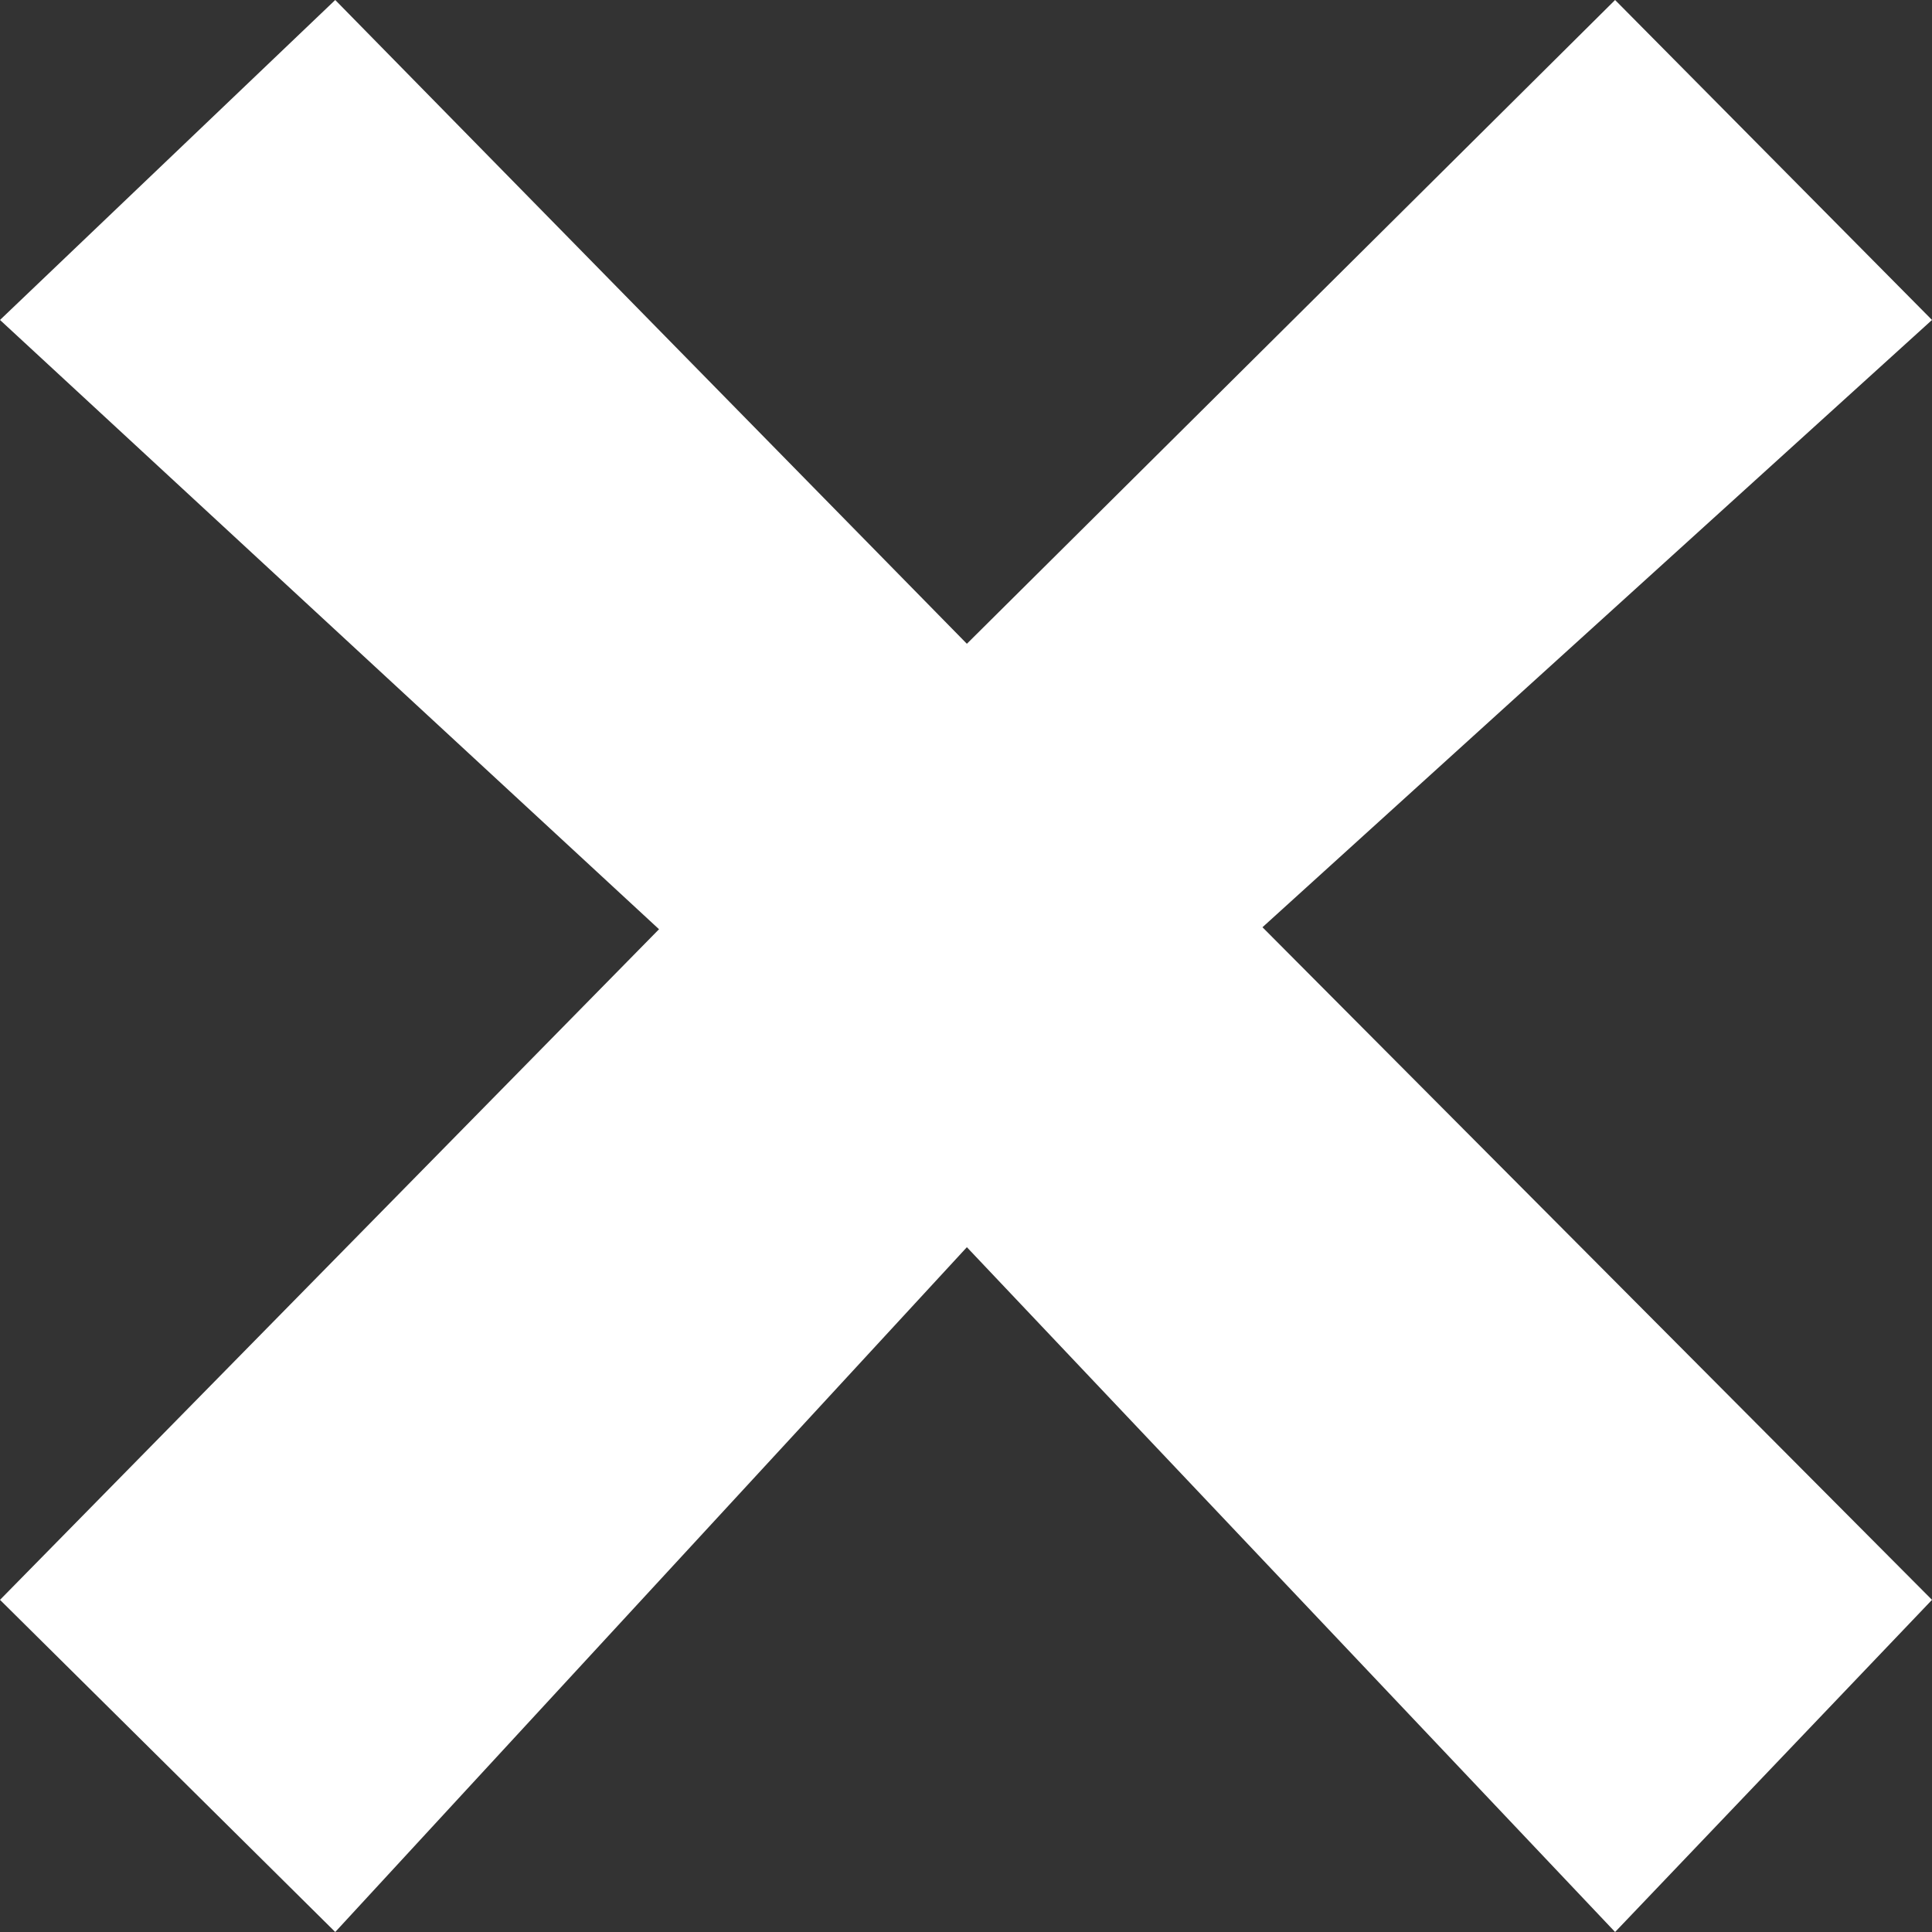 <?xml version="1.0" encoding="UTF-8" standalone="no"?>
<!DOCTYPE svg PUBLIC "-//W3C//DTD SVG 1.1//EN" "http://www.w3.org/Graphics/SVG/1.1/DTD/svg11.dtd">
<svg version="1.1" xmlns="http://www.w3.org/2000/svg" xmlns:xlink="http://www.w3.org/1999/xlink" preserveAspectRatio="xMidYMid meet" viewBox="0 0 640 640" width="640" height="640"><rect x="0" y="0" width="640" height="640" fill="#333333" stroke="none"/><defs><path d="M320.29 213.26L111.05 0L0 105.99L218.31 307.82L0 529.97L111.05 640L320.29 413.15L535.02 640L640 529.97L418.21 307.16L640 105.99L535.02 0L320.29 213.26Z" id="f38LQUOnEN"></path></defs><g><g><g><use xlink:href="#f38LQUOnEN" opacity="1" fill="#ffffff" fill-opacity="1"></use><g><use xlink:href="#f38LQUOnEN" opacity="1" fill-opacity="0" stroke="#ffffff" stroke-width="0" stroke-opacity="1"></use></g></g></g></g></svg>